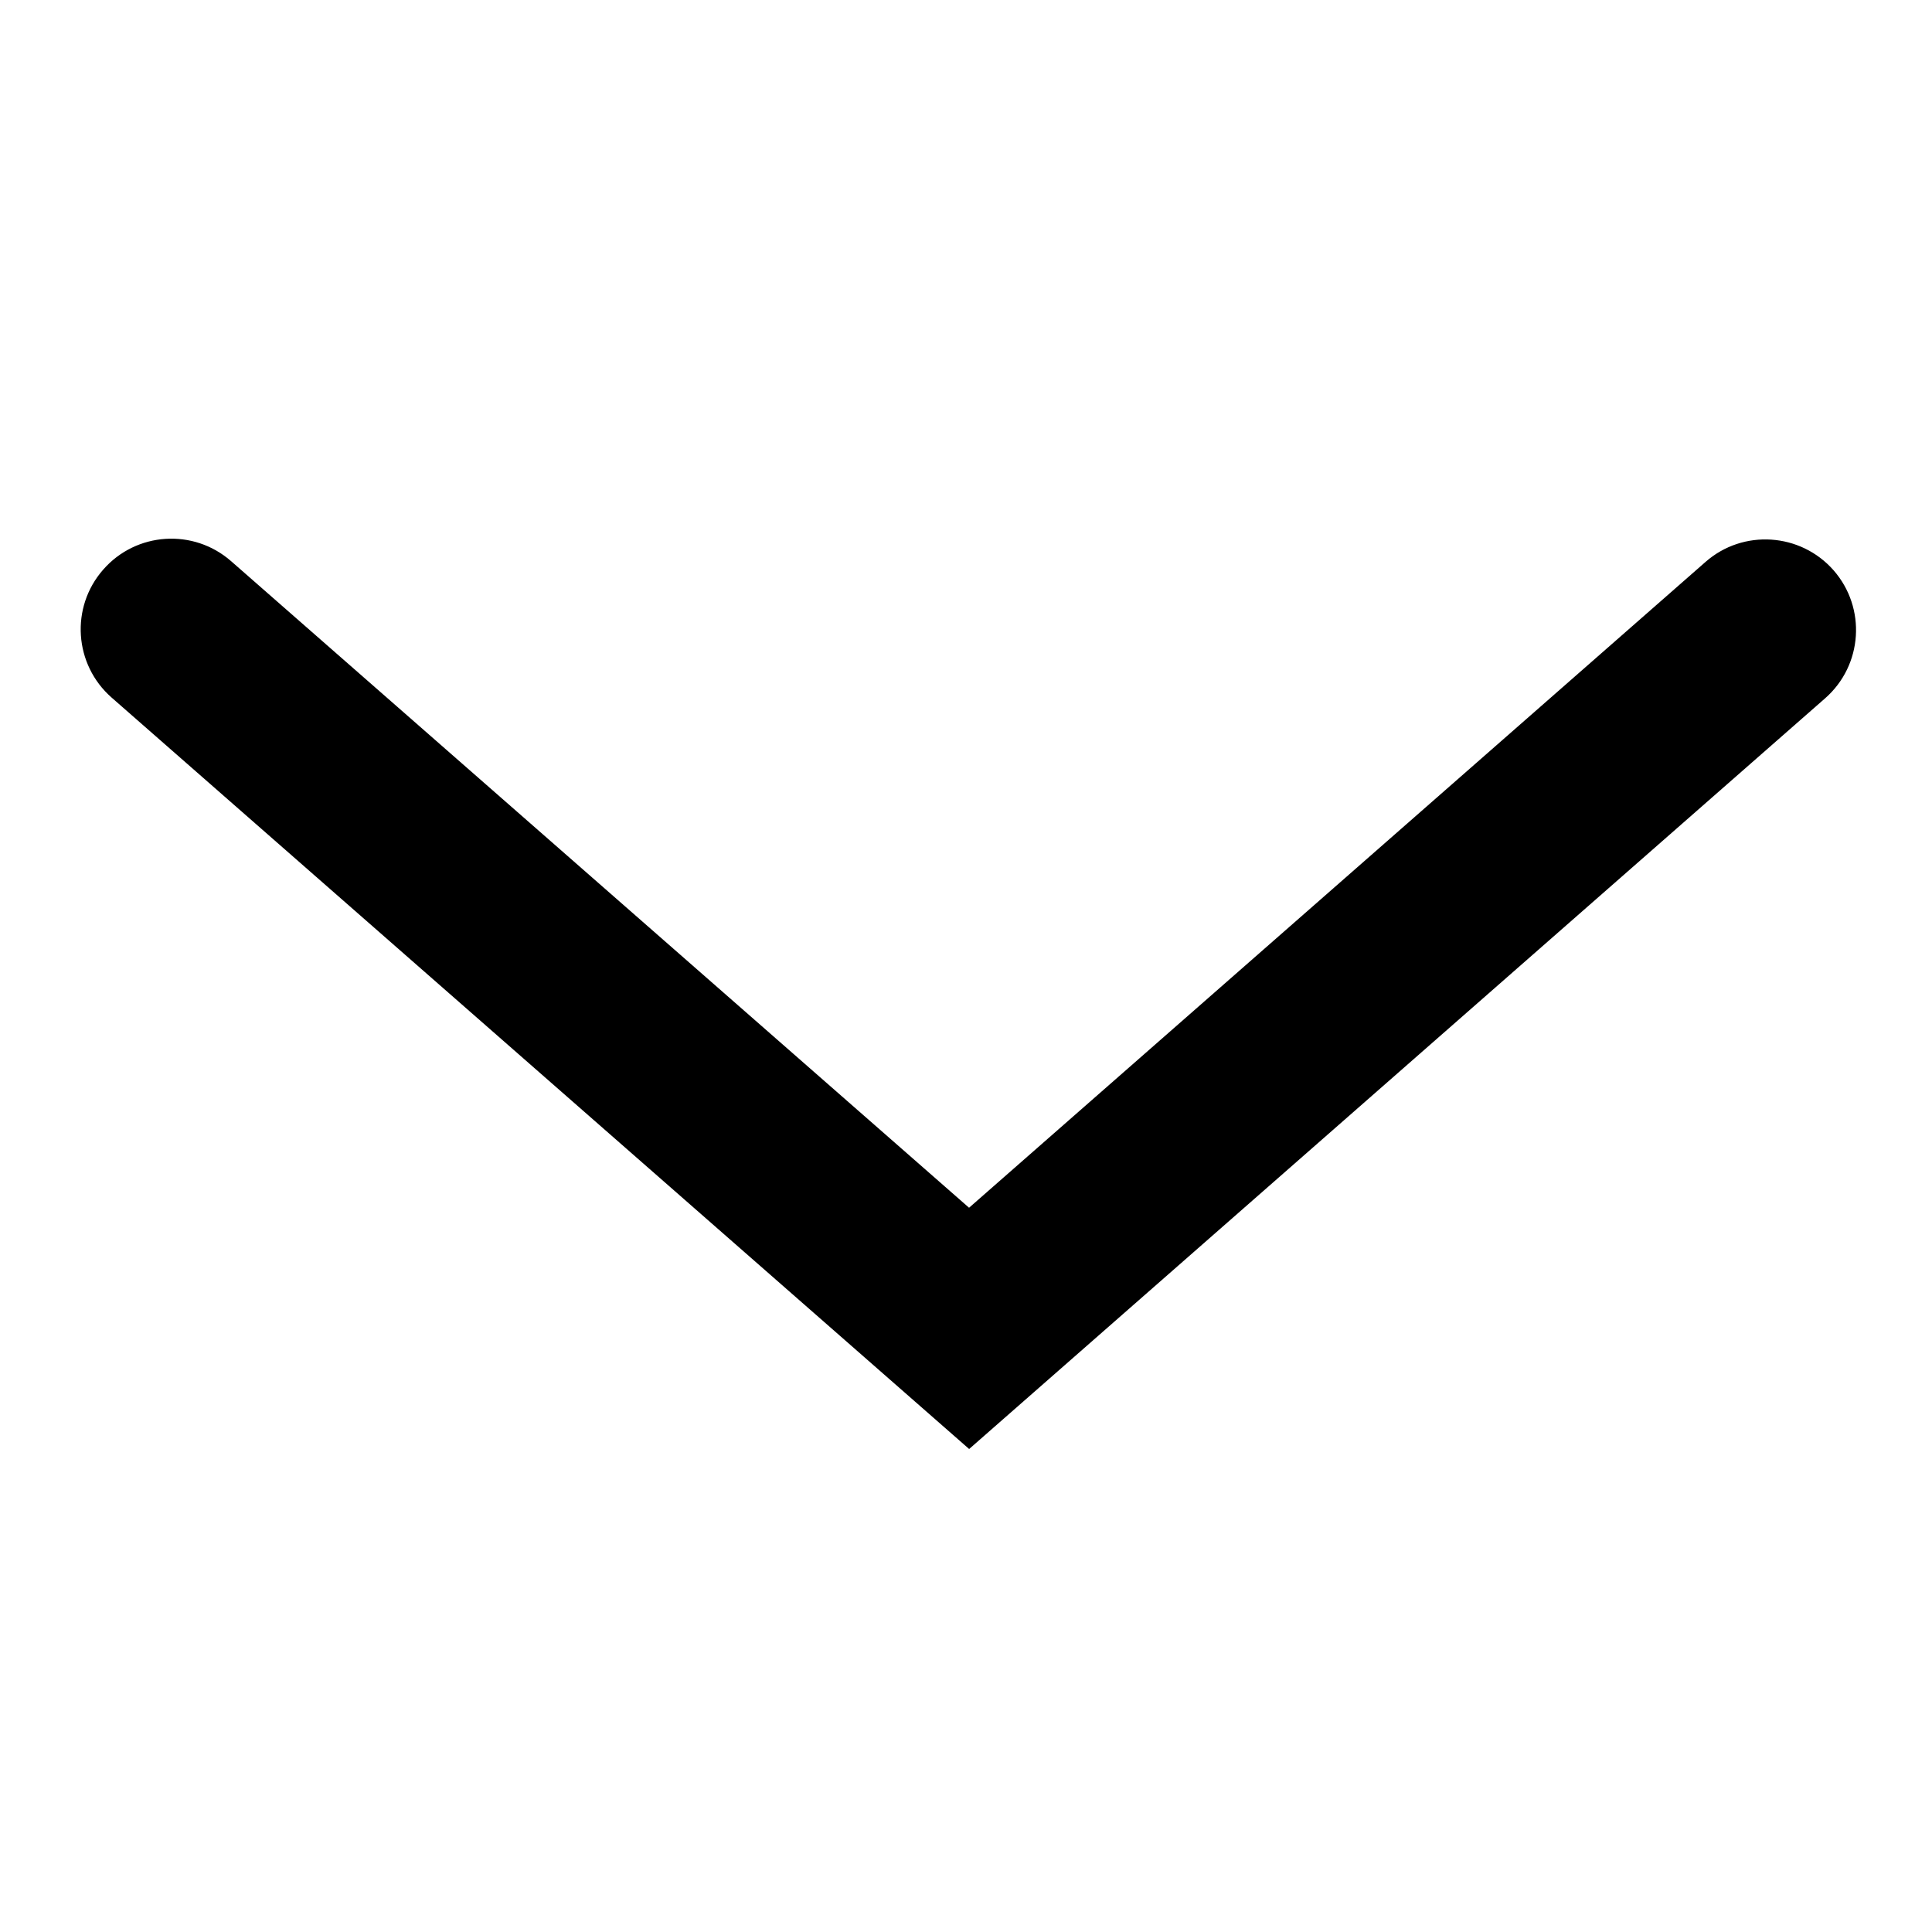<?xml version="1.0" encoding="utf-8"?>
<!-- Generator: Adobe Illustrator 16.0.0, SVG Export Plug-In . SVG Version: 6.00 Build 0)  -->
<!DOCTYPE svg PUBLIC "-//W3C//DTD SVG 1.1//EN" "http://www.w3.org/Graphics/SVG/1.1/DTD/svg11.dtd">
<svg version="1.1" id="Layer_1" xmlns="http://www.w3.org/2000/svg" xmlns:xlink="http://www.w3.org/1999/xlink" x="0px" y="0px"
	 width="24px" height="24px" viewBox="0 0 24 24" enable-background="new 0 0 24 24" xml:space="preserve">
<path d="M12.039,18L1.387,8.666c-0.468-0.41-0.516-1.122-0.105-1.59c0.41-0.469,1.122-0.515,1.59-0.104l9.166,8.031l9.149-8.023
	c0.467-0.41,1.18-0.362,1.59,0.104c0.41,0.468,0.363,1.18-0.104,1.59L12.039,18z"/>
</svg>
